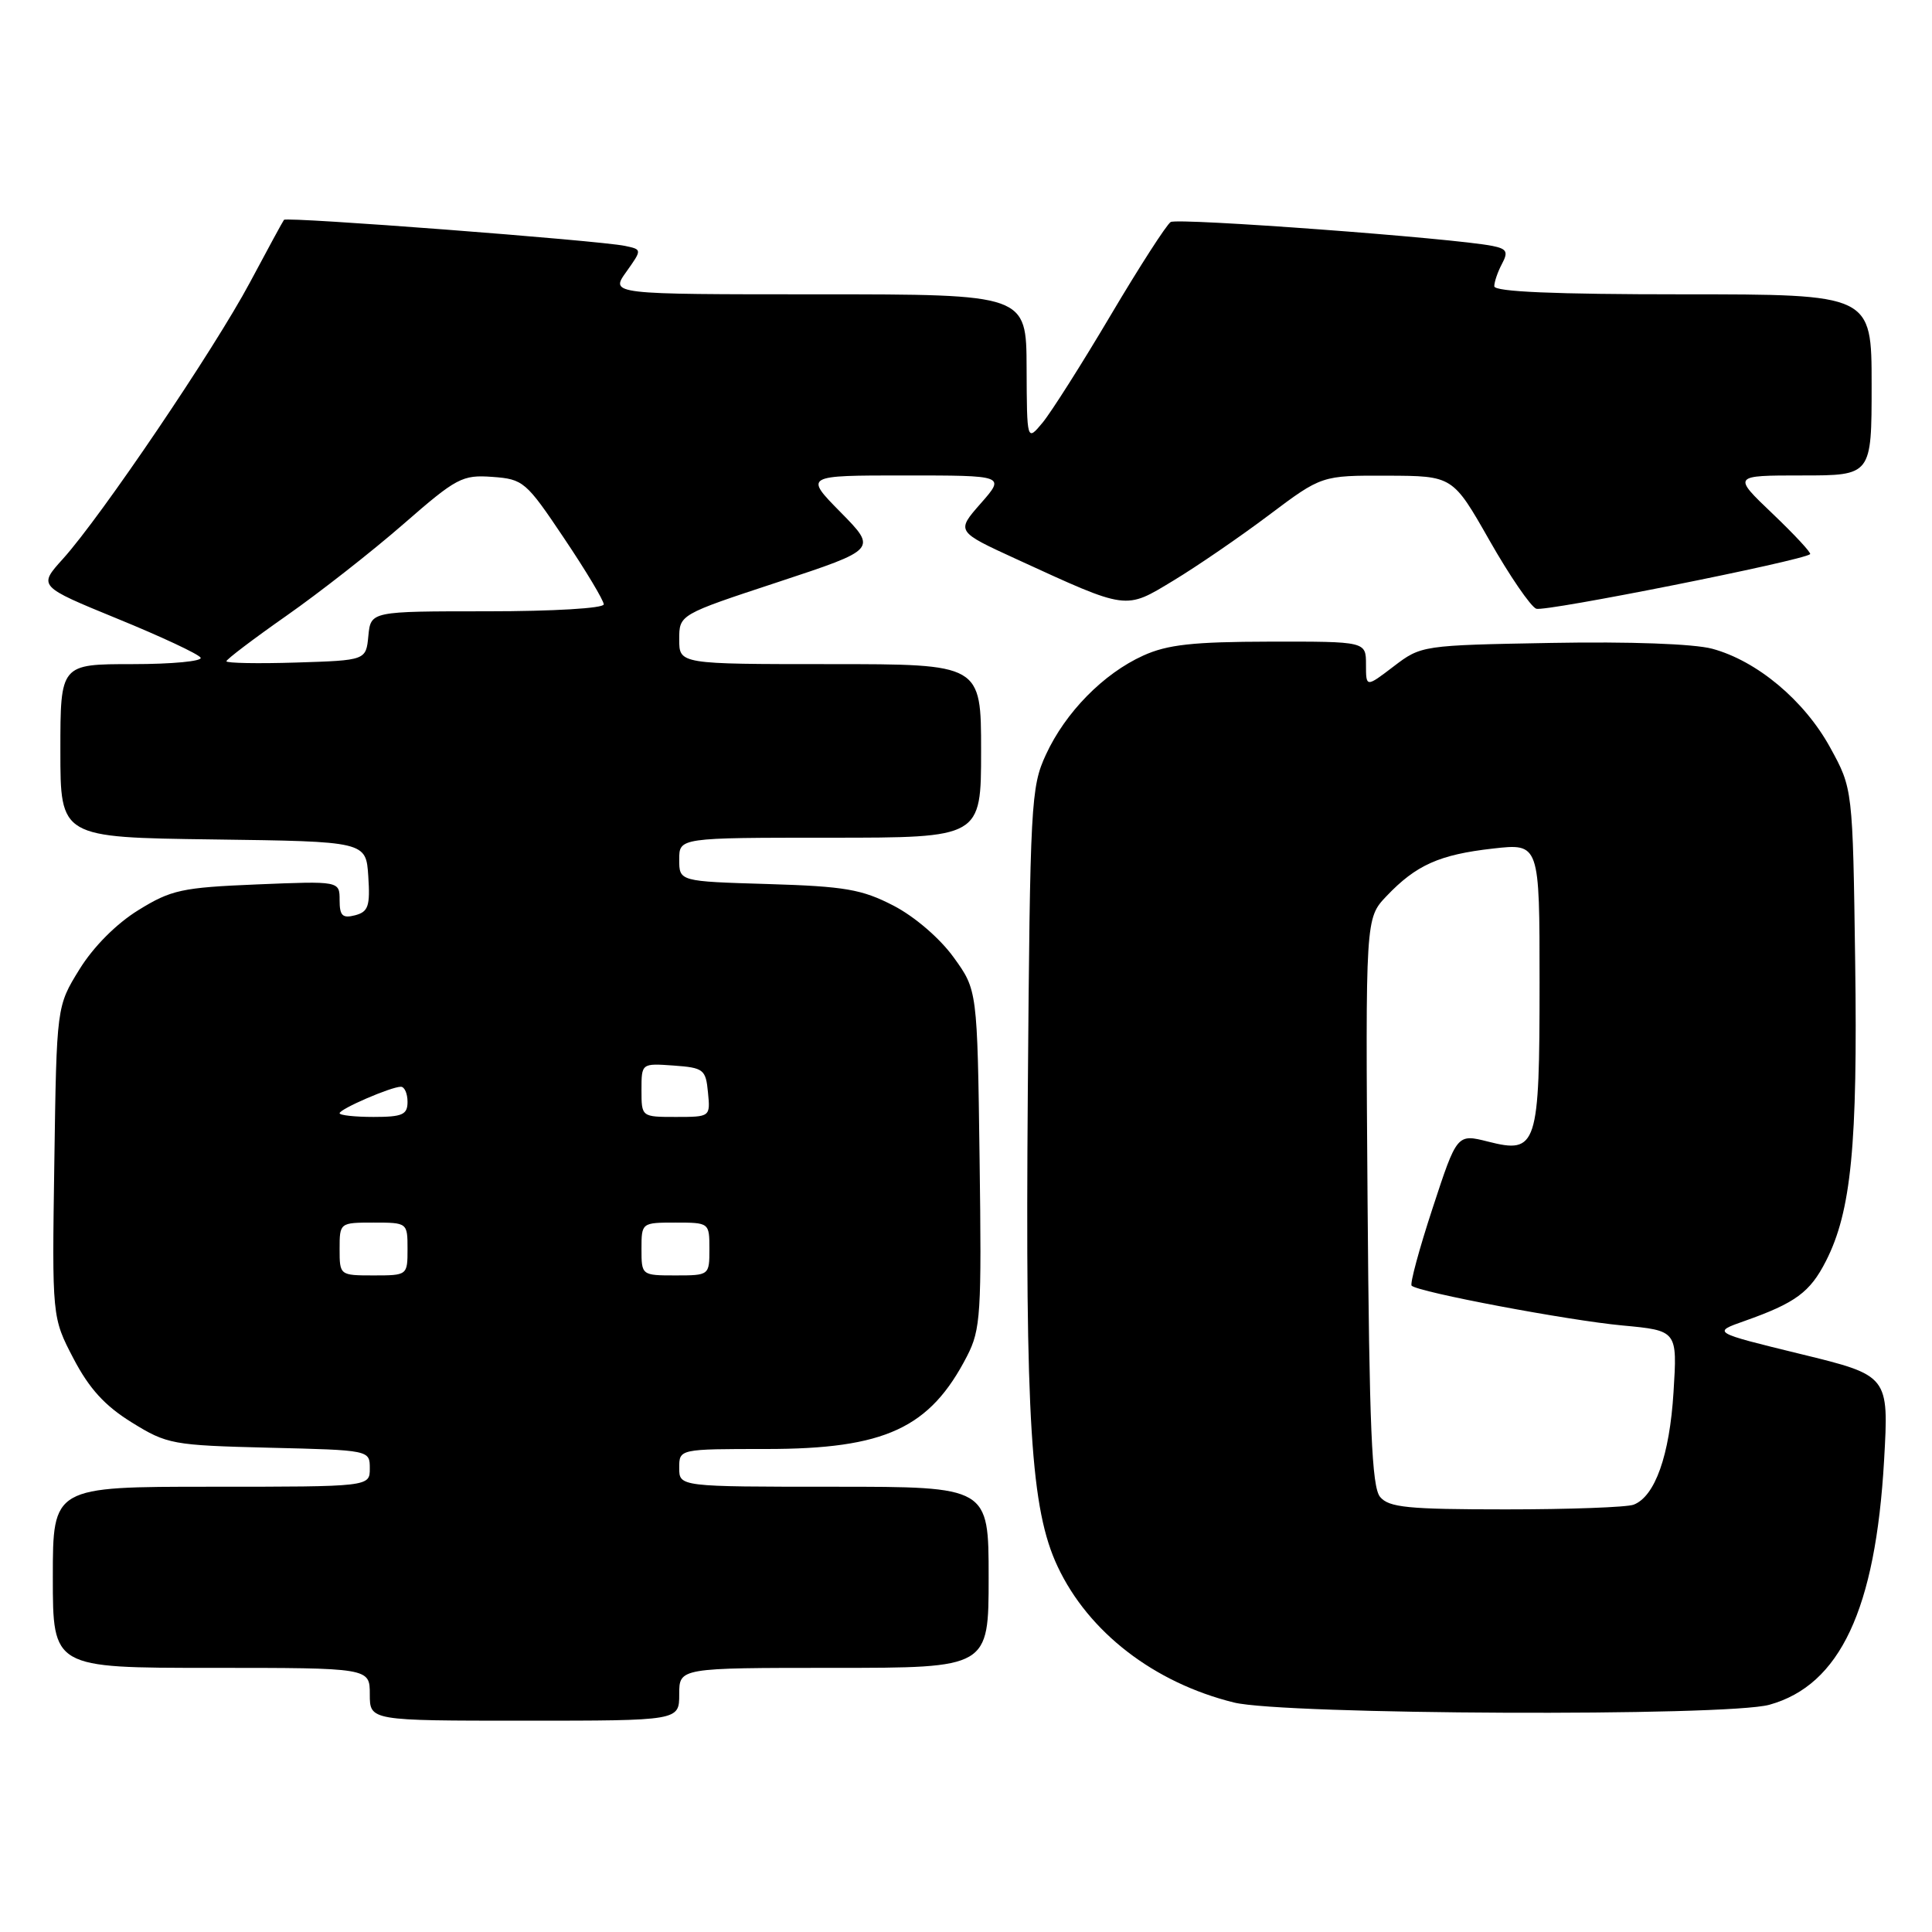 <?xml version="1.0" encoding="UTF-8" standalone="no"?>
<!DOCTYPE svg PUBLIC "-//W3C//DTD SVG 1.1//EN" "http://www.w3.org/Graphics/SVG/1.1/DTD/svg11.dtd" >
<svg xmlns="http://www.w3.org/2000/svg" xmlns:xlink="http://www.w3.org/1999/xlink" version="1.1" viewBox="0 0 256 256">
 <g >
 <path fill="currentColor"
d=" M 90.00 224.50 C 90.00 221.00 90.00 221.00 110.50 221.00 C 131.00 221.00 131.00 221.00 131.00 209.00 C 131.00 197.00 131.00 197.00 110.50 197.00 C 90.00 197.00 90.00 197.00 90.00 194.50 C 90.00 192.00 90.00 192.00 101.53 192.00 C 117.29 192.00 123.22 189.25 128.14 179.69 C 129.95 176.17 130.08 174.11 129.80 153.53 C 129.50 131.19 129.50 131.19 126.36 126.85 C 124.53 124.32 121.19 121.45 118.39 120.00 C 114.21 117.84 111.97 117.45 101.78 117.14 C 90.00 116.79 90.00 116.79 90.00 113.89 C 90.00 111.00 90.00 111.00 110.00 111.00 C 130.00 111.00 130.00 111.00 130.00 99.50 C 130.00 88.00 130.00 88.00 110.00 88.00 C 90.00 88.00 90.00 88.00 90.00 84.72 C 90.00 81.44 90.00 81.44 103.11 77.12 C 116.22 72.79 116.22 72.79 111.40 67.89 C 106.58 63.00 106.58 63.00 119.89 63.00 C 133.21 63.00 133.21 63.00 129.95 66.71 C 126.69 70.42 126.69 70.42 134.69 74.09 C 149.54 80.90 149.03 80.83 155.50 76.92 C 158.61 75.04 164.30 71.14 168.14 68.25 C 175.13 63.00 175.13 63.00 183.82 63.03 C 192.50 63.06 192.50 63.06 197.36 71.60 C 200.03 76.30 202.83 80.38 203.56 80.66 C 204.70 81.10 238.83 74.30 239.85 73.43 C 240.04 73.27 237.80 70.86 234.88 68.07 C 229.56 63.00 229.56 63.00 238.78 63.00 C 248.00 63.00 248.00 63.00 248.00 51.00 C 248.00 39.00 248.00 39.00 223.00 39.00 C 205.97 39.00 198.00 38.66 198.00 37.93 C 198.00 37.35 198.46 36.01 199.02 34.96 C 199.87 33.37 199.66 32.97 197.77 32.59 C 192.71 31.56 156.06 28.84 155.12 29.42 C 154.57 29.77 150.99 35.32 147.17 41.77 C 143.35 48.22 139.29 54.62 138.15 56.00 C 136.07 58.50 136.07 58.50 136.03 48.75 C 136.00 39.00 136.00 39.00 108.43 39.00 C 80.86 39.00 80.86 39.00 82.98 36.03 C 85.09 33.06 85.09 33.06 82.80 32.58 C 79.34 31.86 37.96 28.69 37.63 29.13 C 37.47 29.33 35.44 33.07 33.12 37.42 C 28.41 46.25 13.40 68.45 8.34 74.05 C 5.06 77.68 5.06 77.68 15.55 81.98 C 21.33 84.34 26.29 86.66 26.58 87.14 C 26.88 87.61 22.82 88.00 17.56 88.00 C 8.00 88.00 8.00 88.00 8.00 99.48 C 8.00 110.96 8.00 110.96 28.25 111.23 C 48.50 111.50 48.50 111.50 48.80 116.12 C 49.06 120.07 48.80 120.82 47.05 121.28 C 45.38 121.71 45.00 121.34 45.00 119.28 C 45.00 116.74 45.00 116.74 34.05 117.19 C 24.09 117.60 22.68 117.91 18.33 120.60 C 15.41 122.40 12.37 125.46 10.53 128.44 C 7.50 133.34 7.50 133.34 7.20 153.95 C 6.89 174.56 6.89 174.56 9.74 180.02 C 11.83 184.01 13.89 186.27 17.46 188.48 C 22.14 191.38 22.85 191.51 35.67 191.83 C 49.00 192.15 49.00 192.15 49.00 194.58 C 49.00 197.00 49.00 197.00 28.00 197.00 C 7.00 197.00 7.00 197.00 7.00 209.00 C 7.00 221.00 7.00 221.00 28.00 221.00 C 49.00 221.00 49.00 221.00 49.00 224.50 C 49.00 228.00 49.00 228.00 69.50 228.00 C 90.00 228.00 90.00 228.00 90.00 224.50 Z  M 234.45 225.89 C 243.81 223.29 248.52 213.26 249.65 193.52 C 250.29 182.27 250.29 182.27 238.57 179.41 C 226.86 176.55 226.86 176.55 231.18 175.03 C 237.91 172.65 239.84 171.23 241.94 167.11 C 245.30 160.53 246.16 151.75 245.82 127.44 C 245.50 104.50 245.50 104.50 242.50 99.04 C 239.08 92.81 232.81 87.56 226.87 85.96 C 224.43 85.31 215.93 85.00 205.58 85.19 C 188.45 85.50 188.31 85.52 184.67 88.30 C 181.00 91.10 181.00 91.10 181.00 88.05 C 181.00 85.00 181.00 85.00 168.25 85.02 C 158.07 85.04 154.69 85.41 151.48 86.87 C 146.21 89.26 141.18 94.38 138.59 99.99 C 136.60 104.29 136.49 106.40 136.19 144.70 C 135.85 188.34 136.58 200.01 140.14 207.57 C 144.23 216.27 152.91 222.97 163.50 225.59 C 170.07 227.22 228.77 227.47 234.45 225.89 Z  M 45.00 165.50 C 45.00 162.02 45.02 162.00 49.50 162.00 C 53.98 162.00 54.00 162.02 54.00 165.50 C 54.00 168.98 53.98 169.00 49.50 169.00 C 45.02 169.00 45.00 168.98 45.00 165.50 Z  M 85.00 165.50 C 85.00 162.02 85.02 162.00 89.50 162.00 C 93.98 162.00 94.00 162.02 94.00 165.50 C 94.00 168.98 93.98 169.00 89.50 169.00 C 85.02 169.00 85.00 168.98 85.00 165.50 Z  M 45.00 147.51 C 45.00 146.95 51.82 144.00 53.12 144.00 C 53.60 144.00 54.00 144.90 54.00 146.00 C 54.00 147.70 53.33 148.00 49.50 148.00 C 47.02 148.00 45.00 147.78 45.00 147.51 Z  M 85.00 144.44 C 85.00 140.89 85.00 140.89 89.25 141.19 C 93.24 141.48 93.52 141.70 93.81 144.75 C 94.13 147.99 94.11 148.00 89.56 148.00 C 85.00 148.00 85.00 148.00 85.00 144.44 Z  M 30.00 87.62 C 30.00 87.37 33.59 84.65 37.97 81.58 C 42.35 78.51 49.32 73.05 53.46 69.44 C 60.50 63.30 61.25 62.90 65.24 63.19 C 69.34 63.49 69.70 63.79 74.75 71.33 C 77.64 75.63 80.00 79.57 80.00 80.08 C 80.00 80.60 73.35 81.00 64.56 81.00 C 49.13 81.00 49.13 81.00 48.81 84.25 C 48.50 87.50 48.50 87.50 39.25 87.79 C 34.16 87.95 30.00 87.87 30.00 87.62 Z  M 182.87 198.35 C 181.77 197.03 181.44 189.19 181.21 159.19 C 180.93 121.68 180.93 121.68 183.71 118.75 C 187.64 114.62 190.72 113.24 197.81 112.44 C 204.00 111.74 204.00 111.74 204.00 130.18 C 204.00 151.92 203.68 152.92 197.18 151.27 C 193.06 150.23 193.06 150.23 189.83 160.08 C 188.05 165.50 186.80 170.13 187.05 170.36 C 187.94 171.22 207.82 174.97 214.97 175.63 C 222.26 176.31 222.26 176.31 221.75 184.47 C 221.23 192.86 219.30 198.29 216.46 199.38 C 215.56 199.72 207.95 200.00 199.54 200.00 C 186.54 200.00 184.04 199.75 182.87 198.35 Z "/>
</g>
</svg>